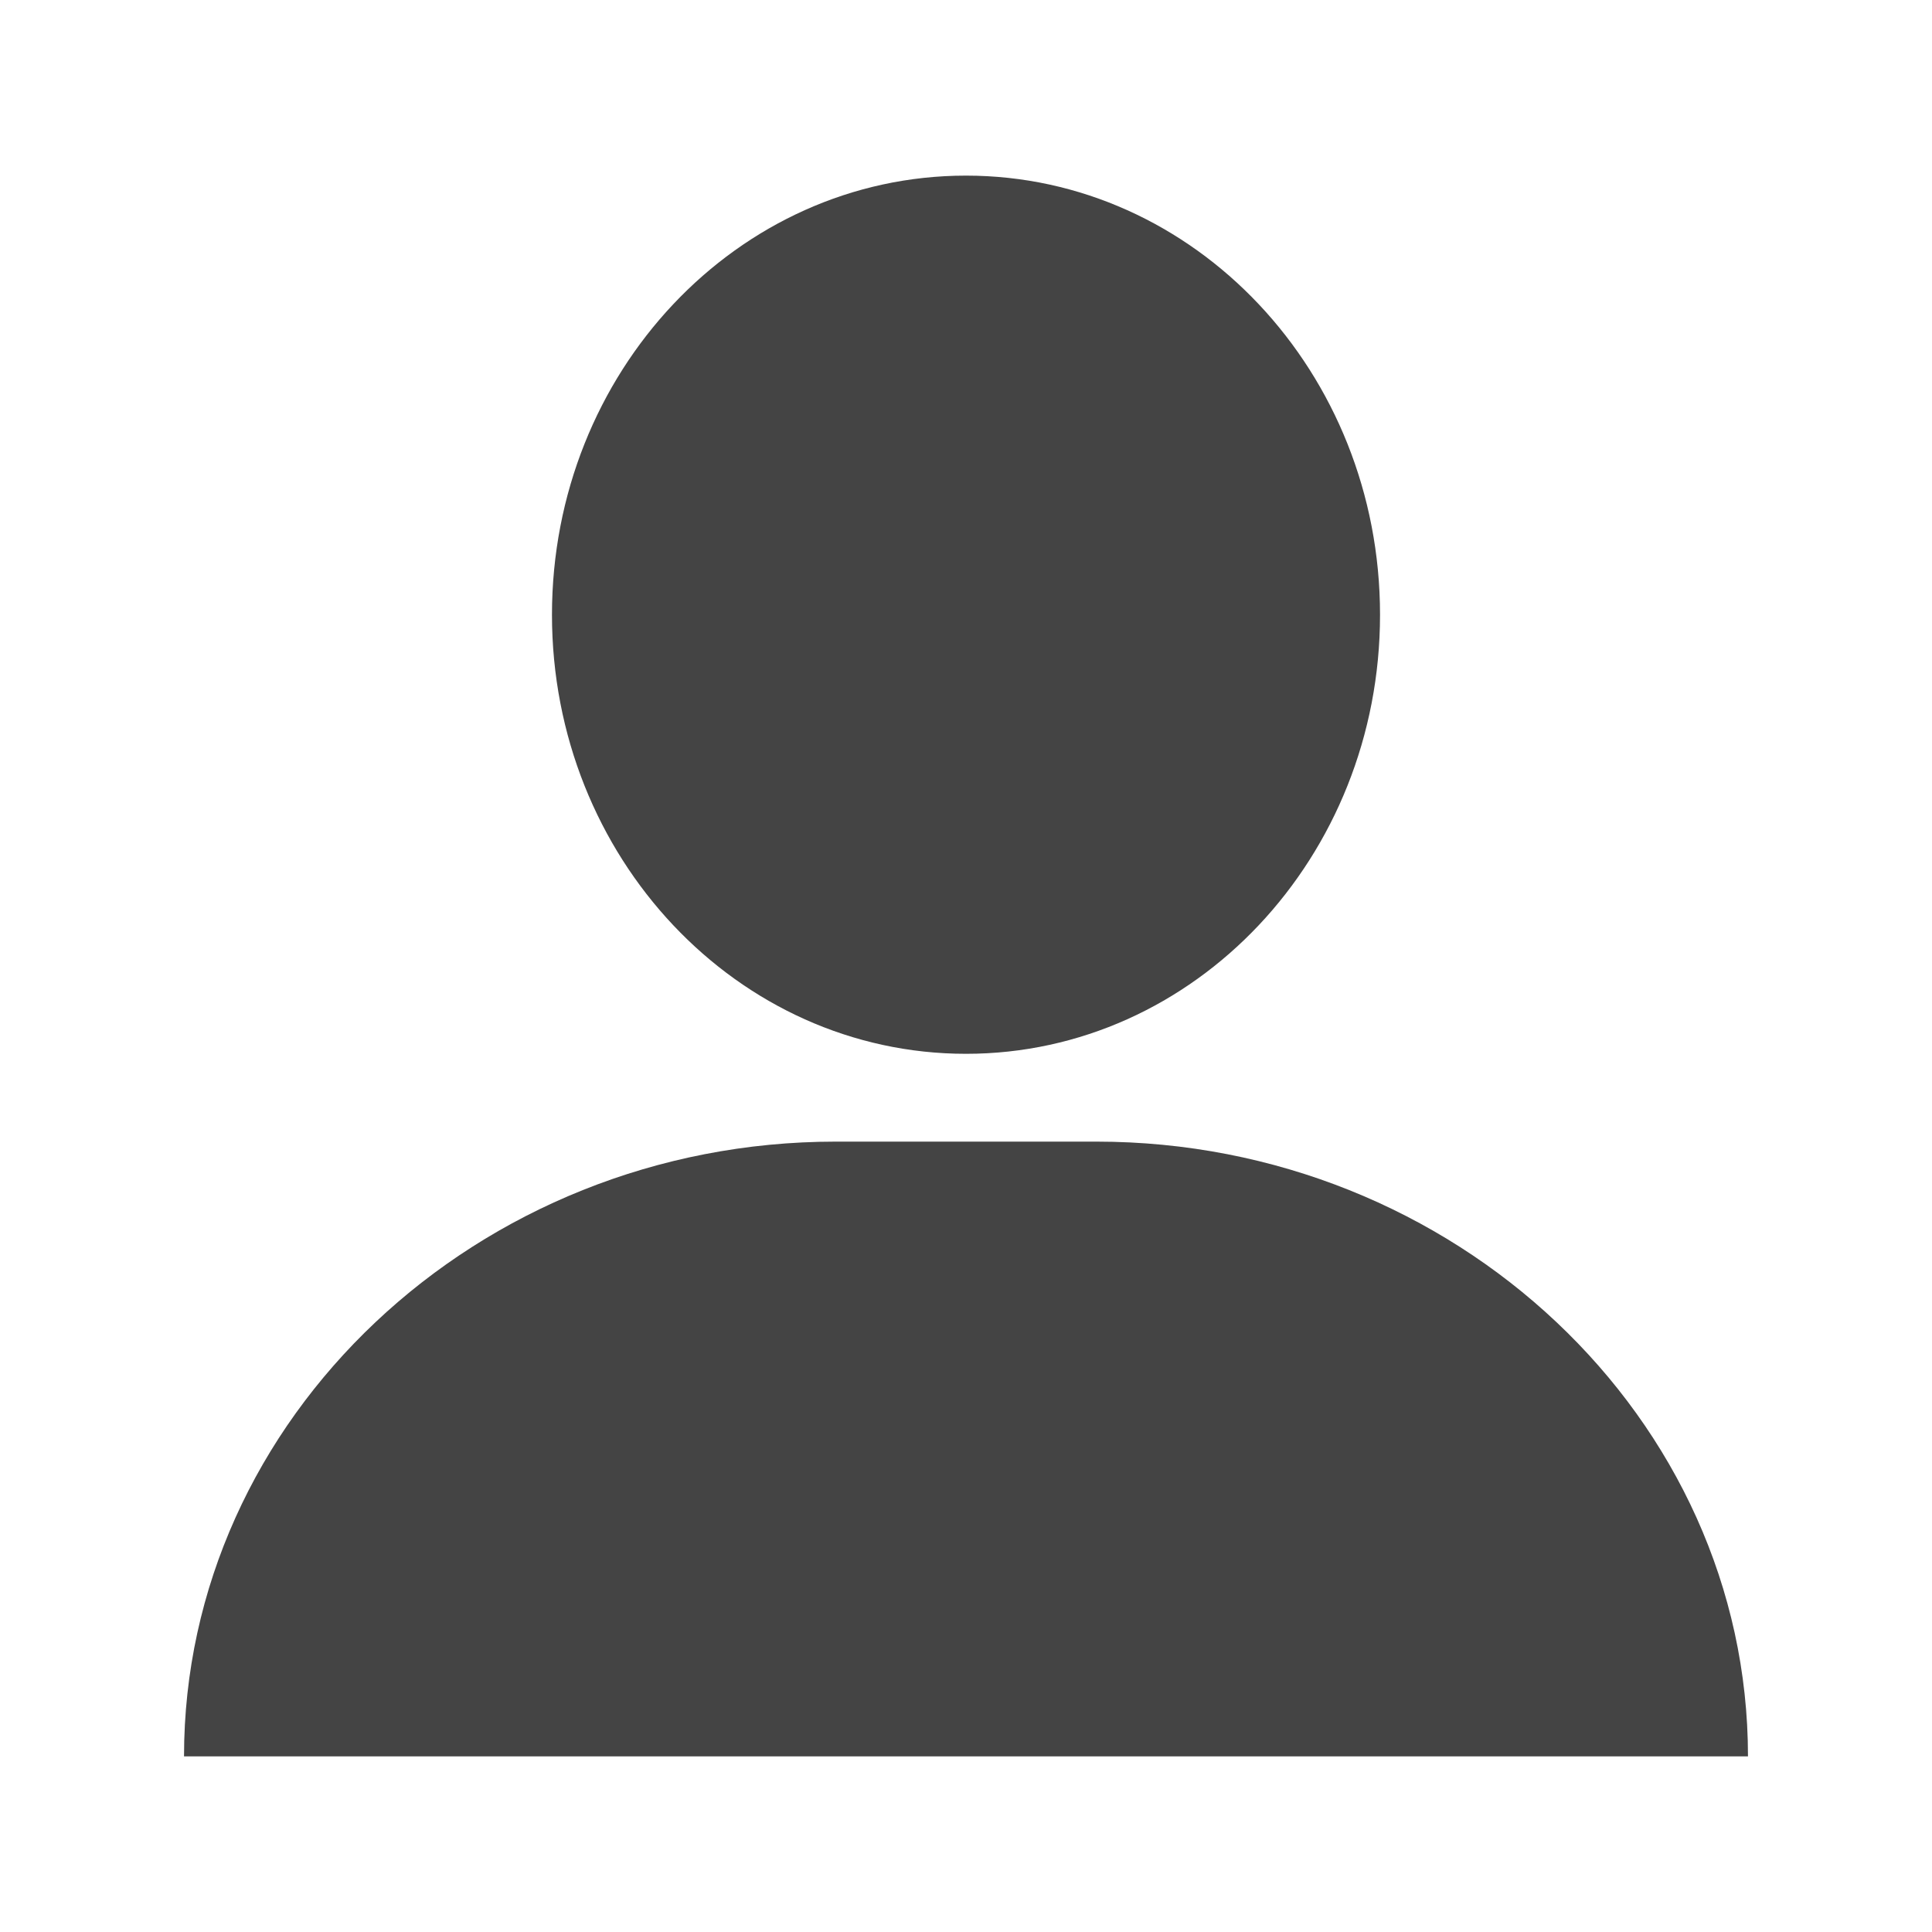 <svg width="20" height="20" viewBox="0 0 20 20" fill="none" xmlns="http://www.w3.org/2000/svg">
<path d="M10 10.909C12.367 10.909 14.286 8.874 14.286 6.364C14.286 3.853 12.367 1.818 10 1.818C7.633 1.818 5.714 3.853 5.714 6.364C5.714 8.874 7.633 10.909 10 10.909Z" fill="#444444"/>
<path d="M18.095 18.182H1.905C1.905 14.682 4.941 11.818 8.651 11.818H11.349C15.059 11.818 18.095 14.682 18.095 18.182H18.095Z" fill="#444444"/>
</svg>
